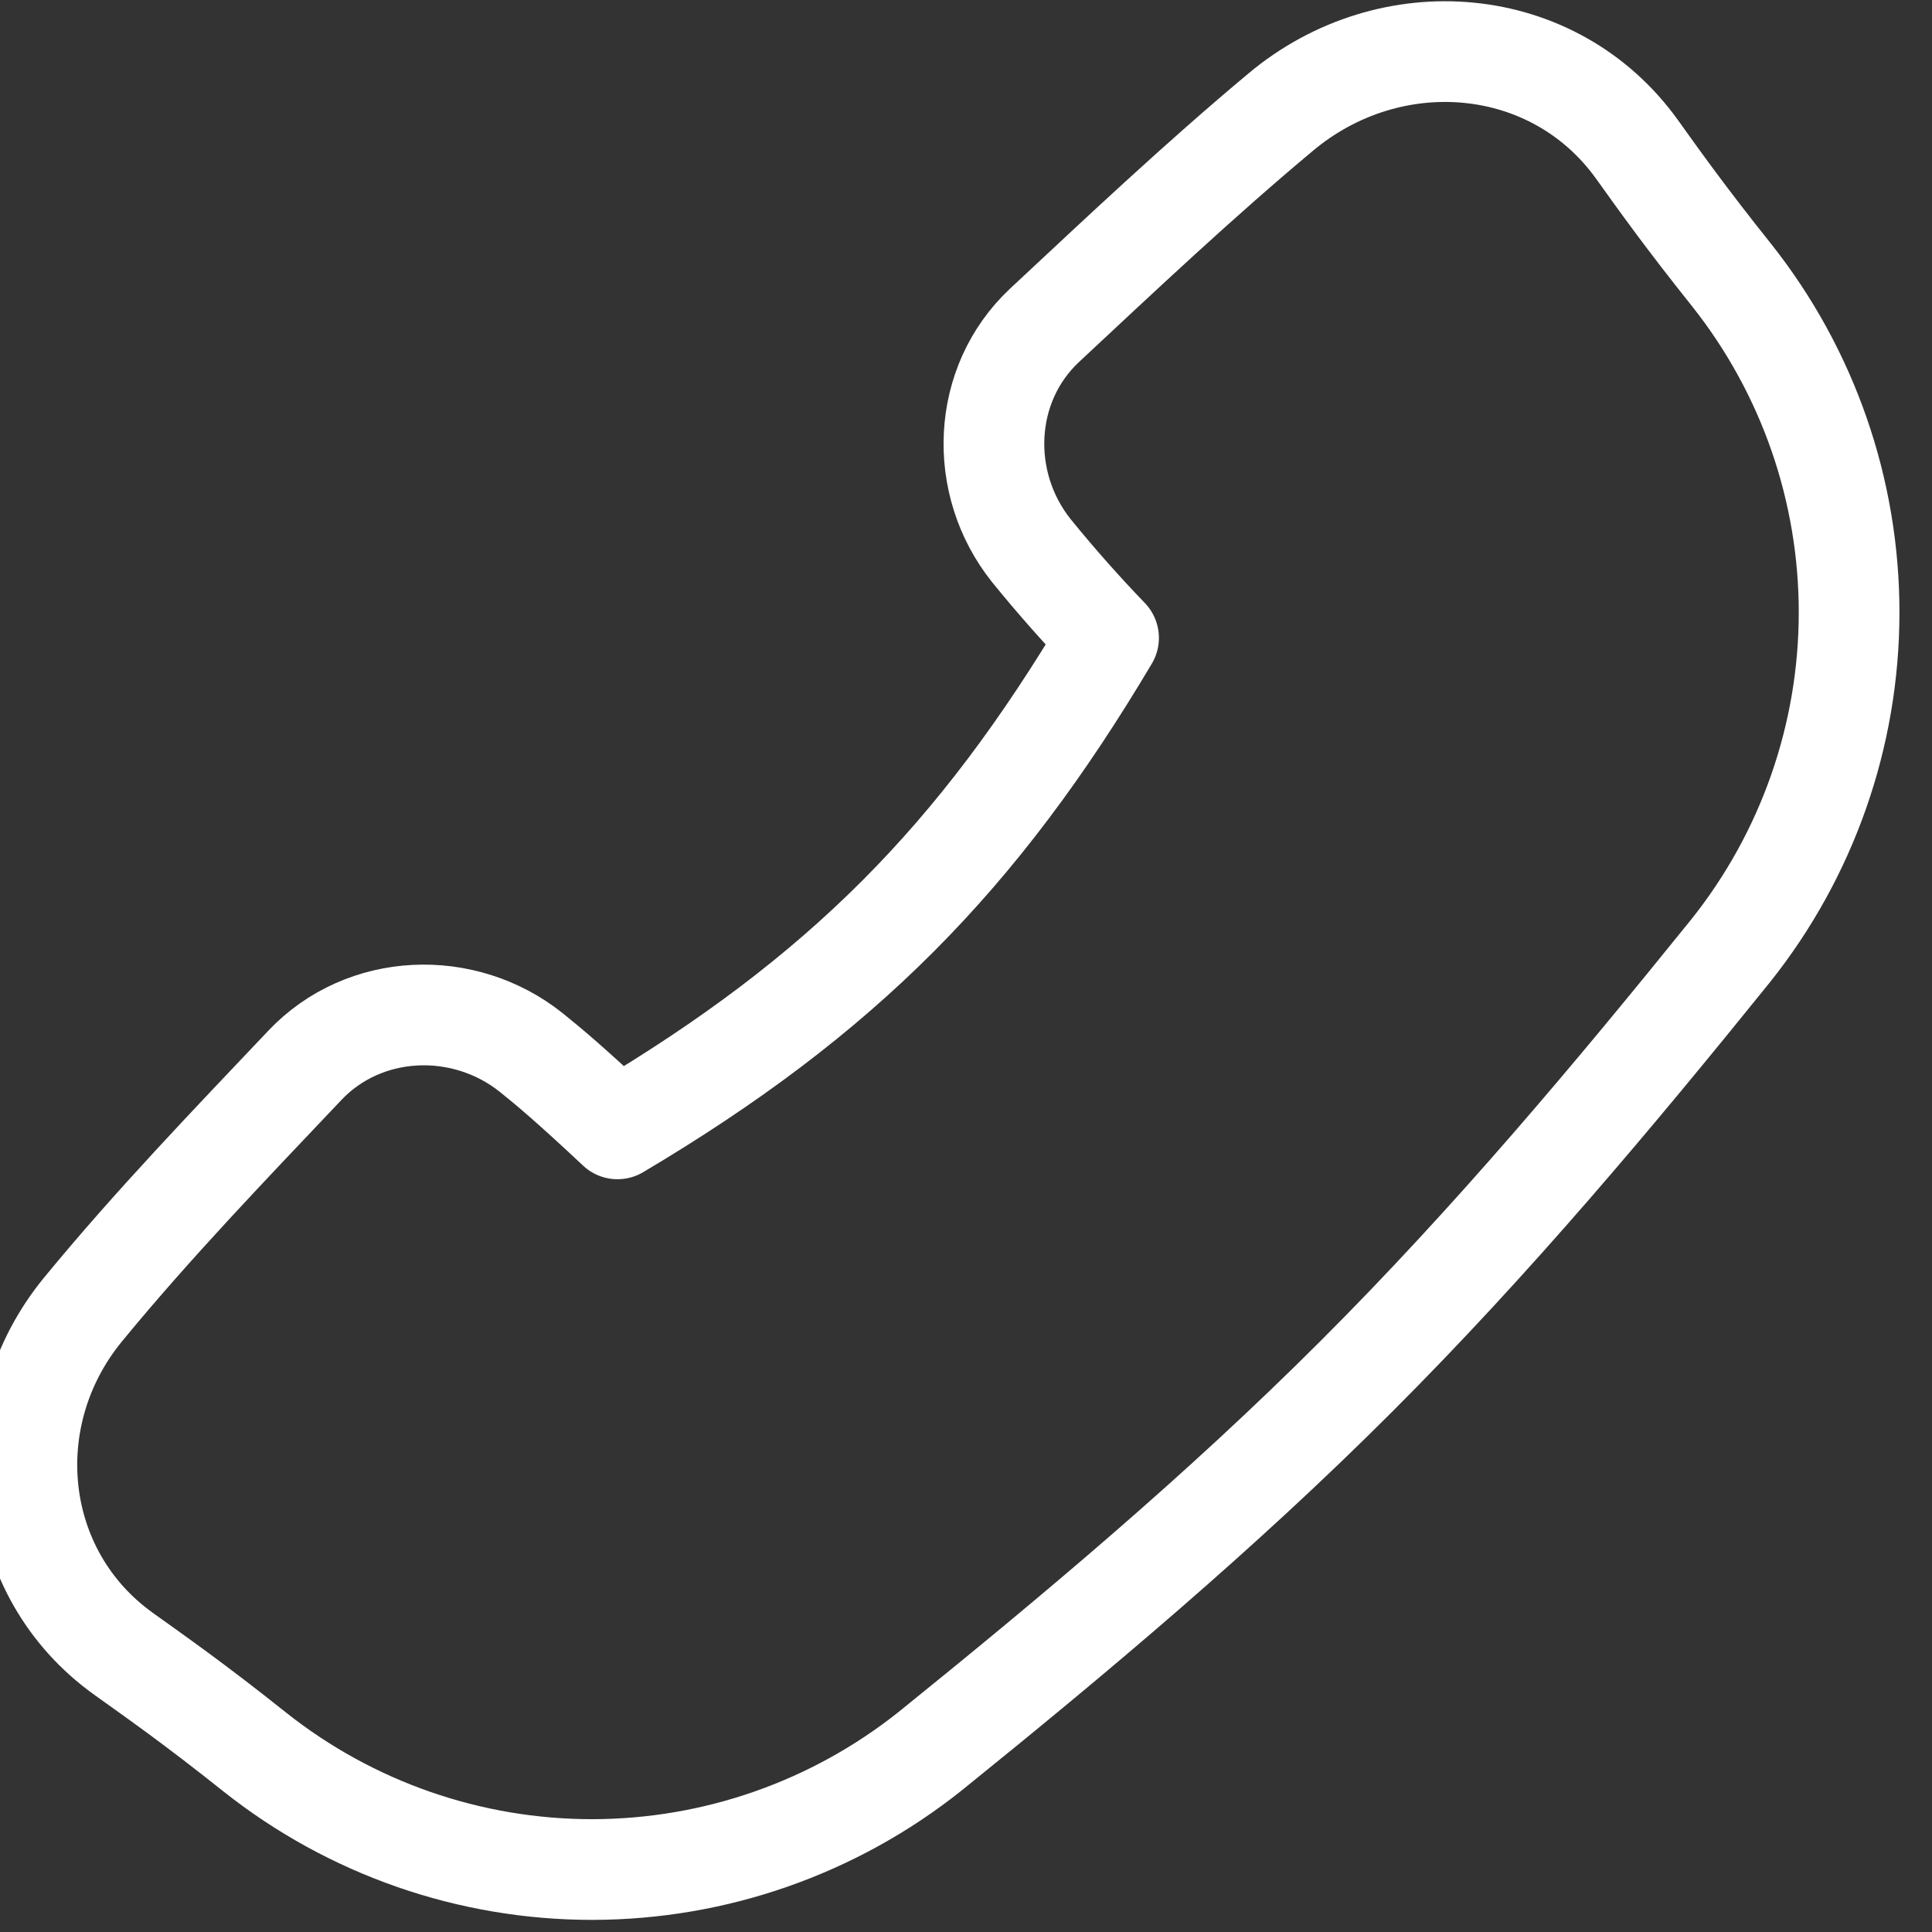 <svg width="33" height="33" viewBox="0 0 33 33" fill="none" xmlns="http://www.w3.org/2000/svg">
<rect x="0" y="0" width="33" height="33" fill="#333333" stroke="none"/>
<path d="M21.873 1.917C23.749 0.342 26.546 0.569 27.968 2.561C28.348 3.092 28.8 3.726 29.579 4.701C30.881 6.343 31.587 8.377 31.584 10.471C31.582 12.566 30.869 14.598 29.564 16.236C27.577 18.698 25.495 21.184 23.165 23.512C20.835 25.842 18.349 27.924 15.886 29.913C14.248 31.218 12.216 31.93 10.121 31.933C8.027 31.935 5.993 31.228 4.352 29.926C3.313 29.097 2.663 28.645 2.114 28.251C0.191 26.877 -0.079 24.183 1.424 22.36C2.611 20.915 3.934 19.541 5.208 18.196C6.222 17.126 7.918 17.057 9.073 17.977C9.382 18.225 9.768 18.55 10.547 19.282C14.378 17.007 16.7 14.659 18.935 10.896C18.475 10.418 18.035 9.921 17.617 9.406C16.697 8.255 16.766 6.564 17.841 5.557C19.154 4.331 20.488 3.074 21.873 1.917Z" stroke="white" stroke-width="1.72" stroke-linecap="round" stroke-linejoin="round"/>
</svg>
